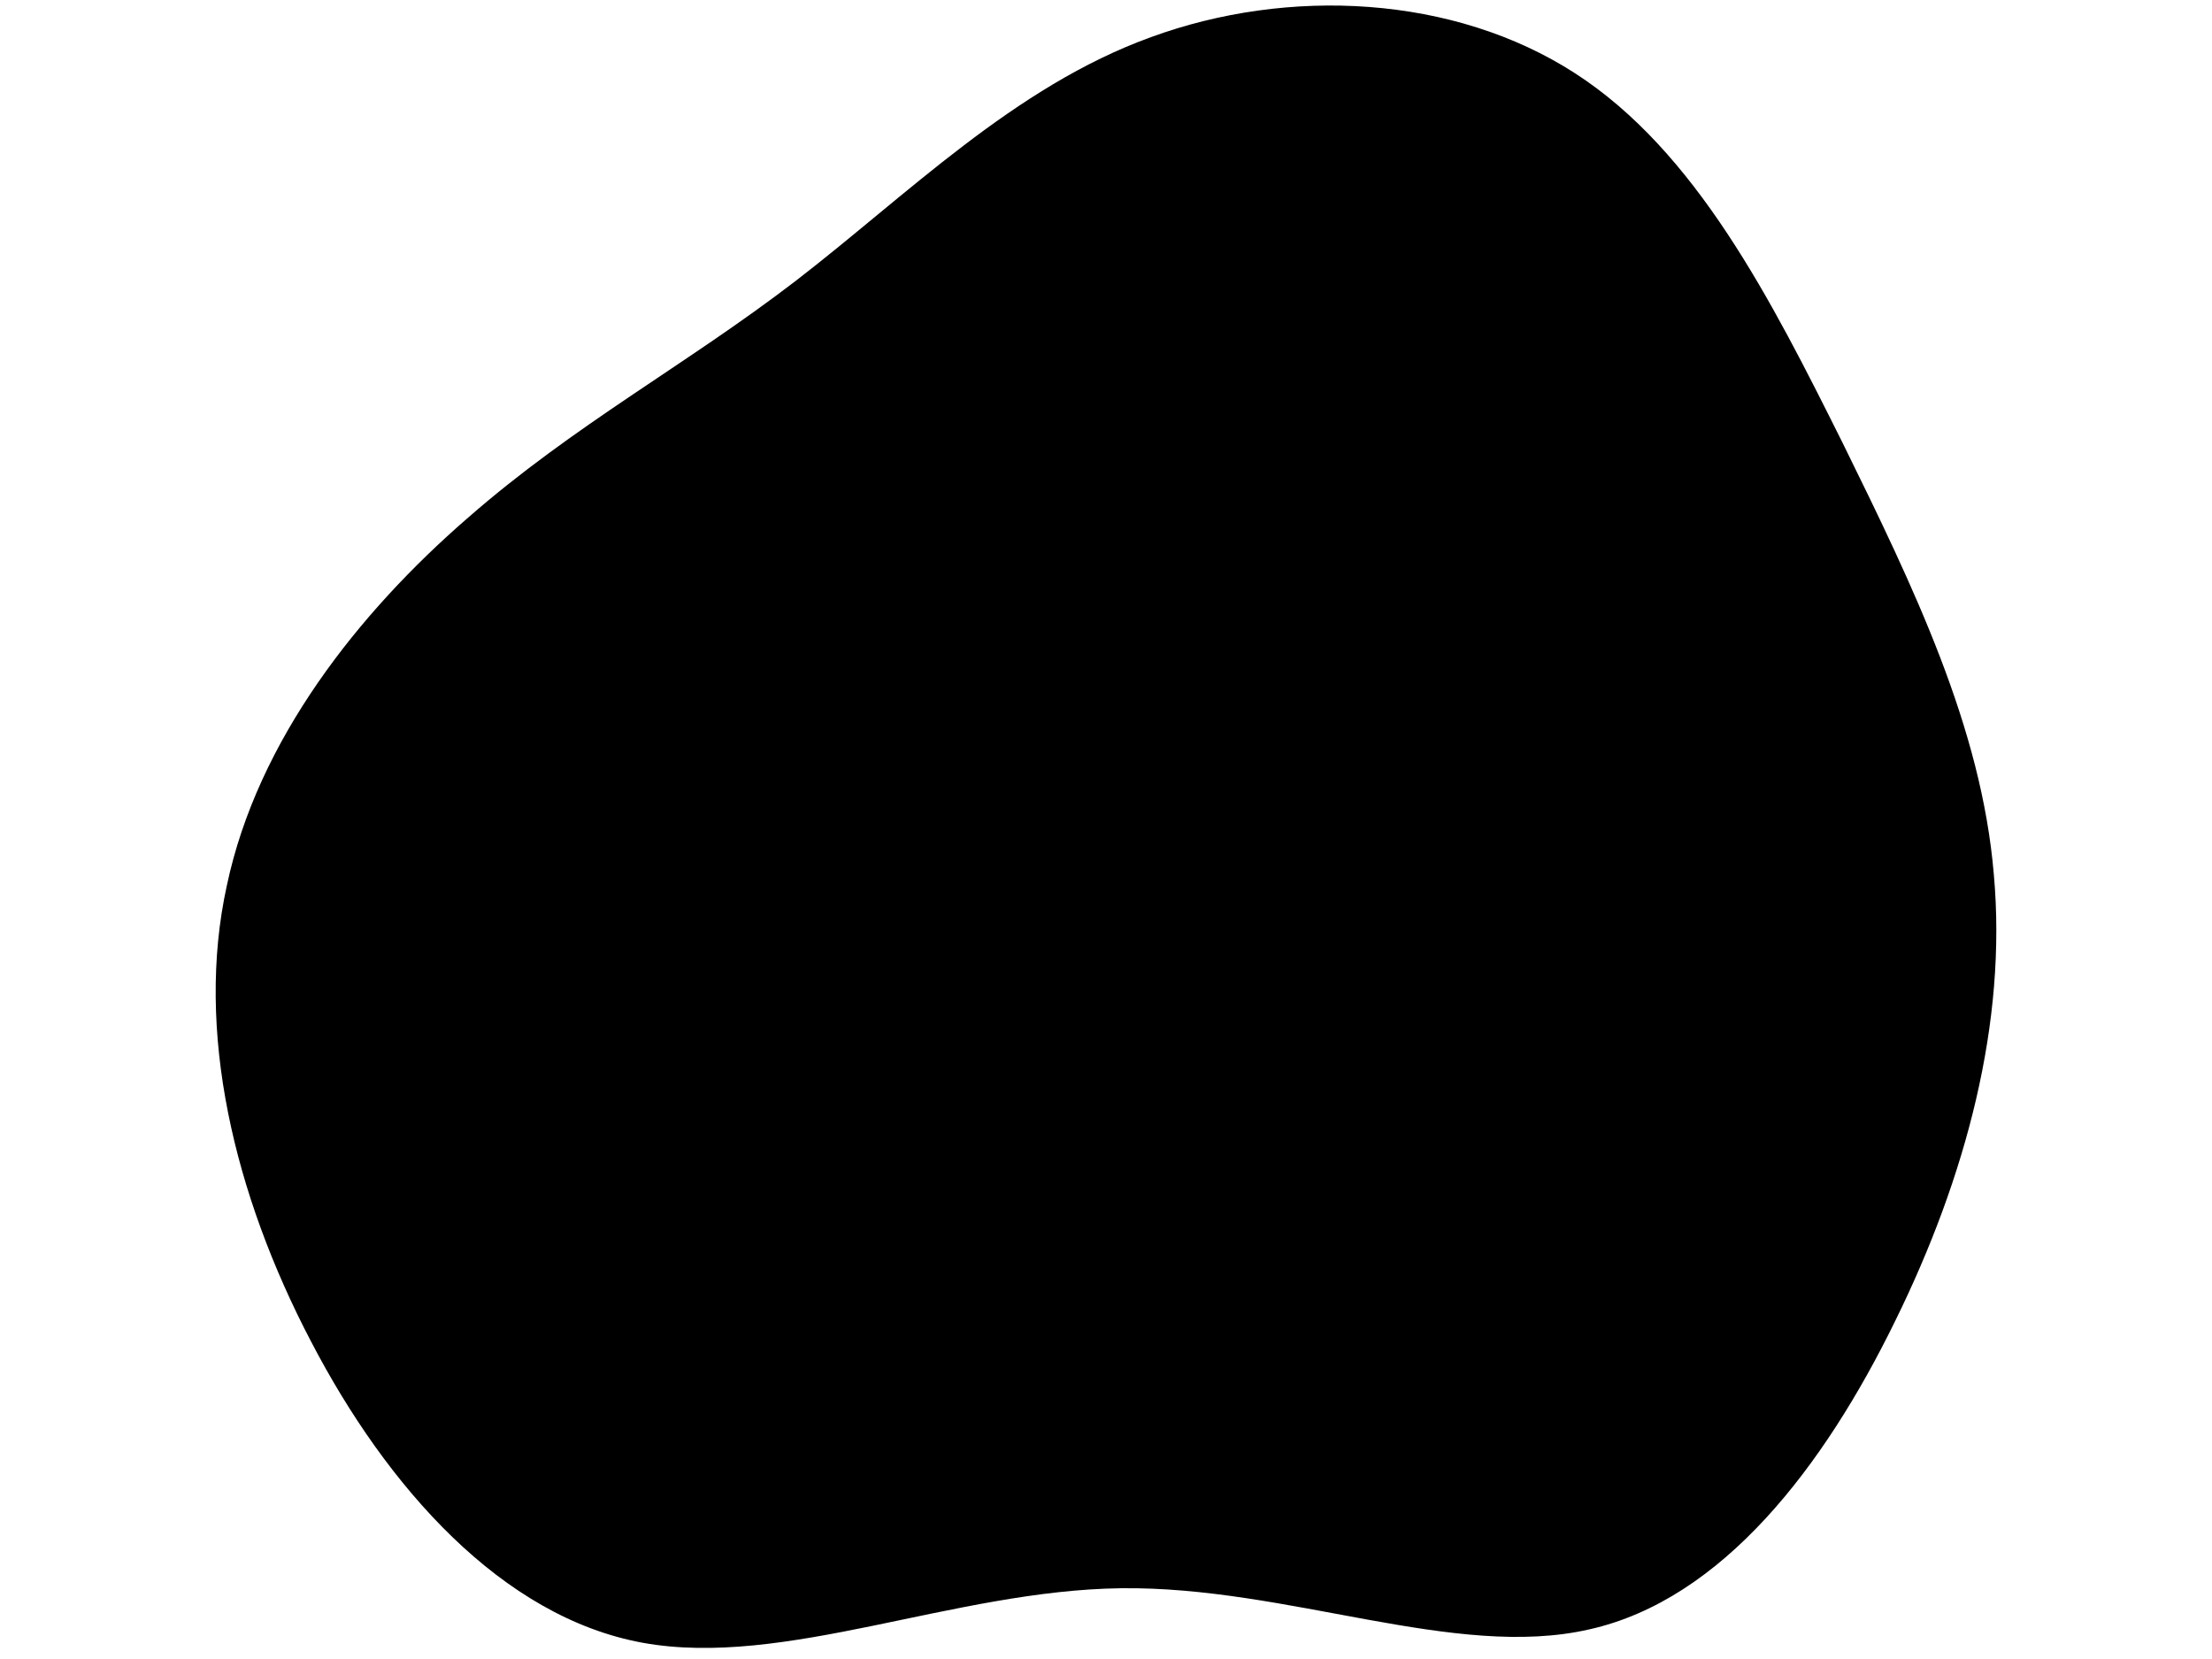 <svg width="400" height="300" viewBox="0 0 400 300" fill="none" xmlns="http://www.w3.org/2000/svg">
<path d="M284.795 13.233C306.704 27.368 320.257 54.152 333.254 80.191C346.065 106.231 358.319 131.526 360.547 158.123C362.961 184.907 355.534 212.806 342.723 238.846C329.912 265.071 311.531 289.25 287.394 294.644C263.072 300.224 232.993 286.833 202.73 287.204C172.466 287.576 141.83 301.712 116.208 297.062C90.772 292.412 69.977 268.977 56.237 242.566C42.312 215.968 35.257 186.395 41.013 160.169C46.583 133.758 64.964 110.695 84.459 93.769C103.768 76.843 124.006 66.055 143.873 50.804C163.925 35.366 183.42 15.651 208.114 6.723C232.993 -2.391 262.886 -0.903 284.795 13.233Z" fill="black"/>
</svg>
